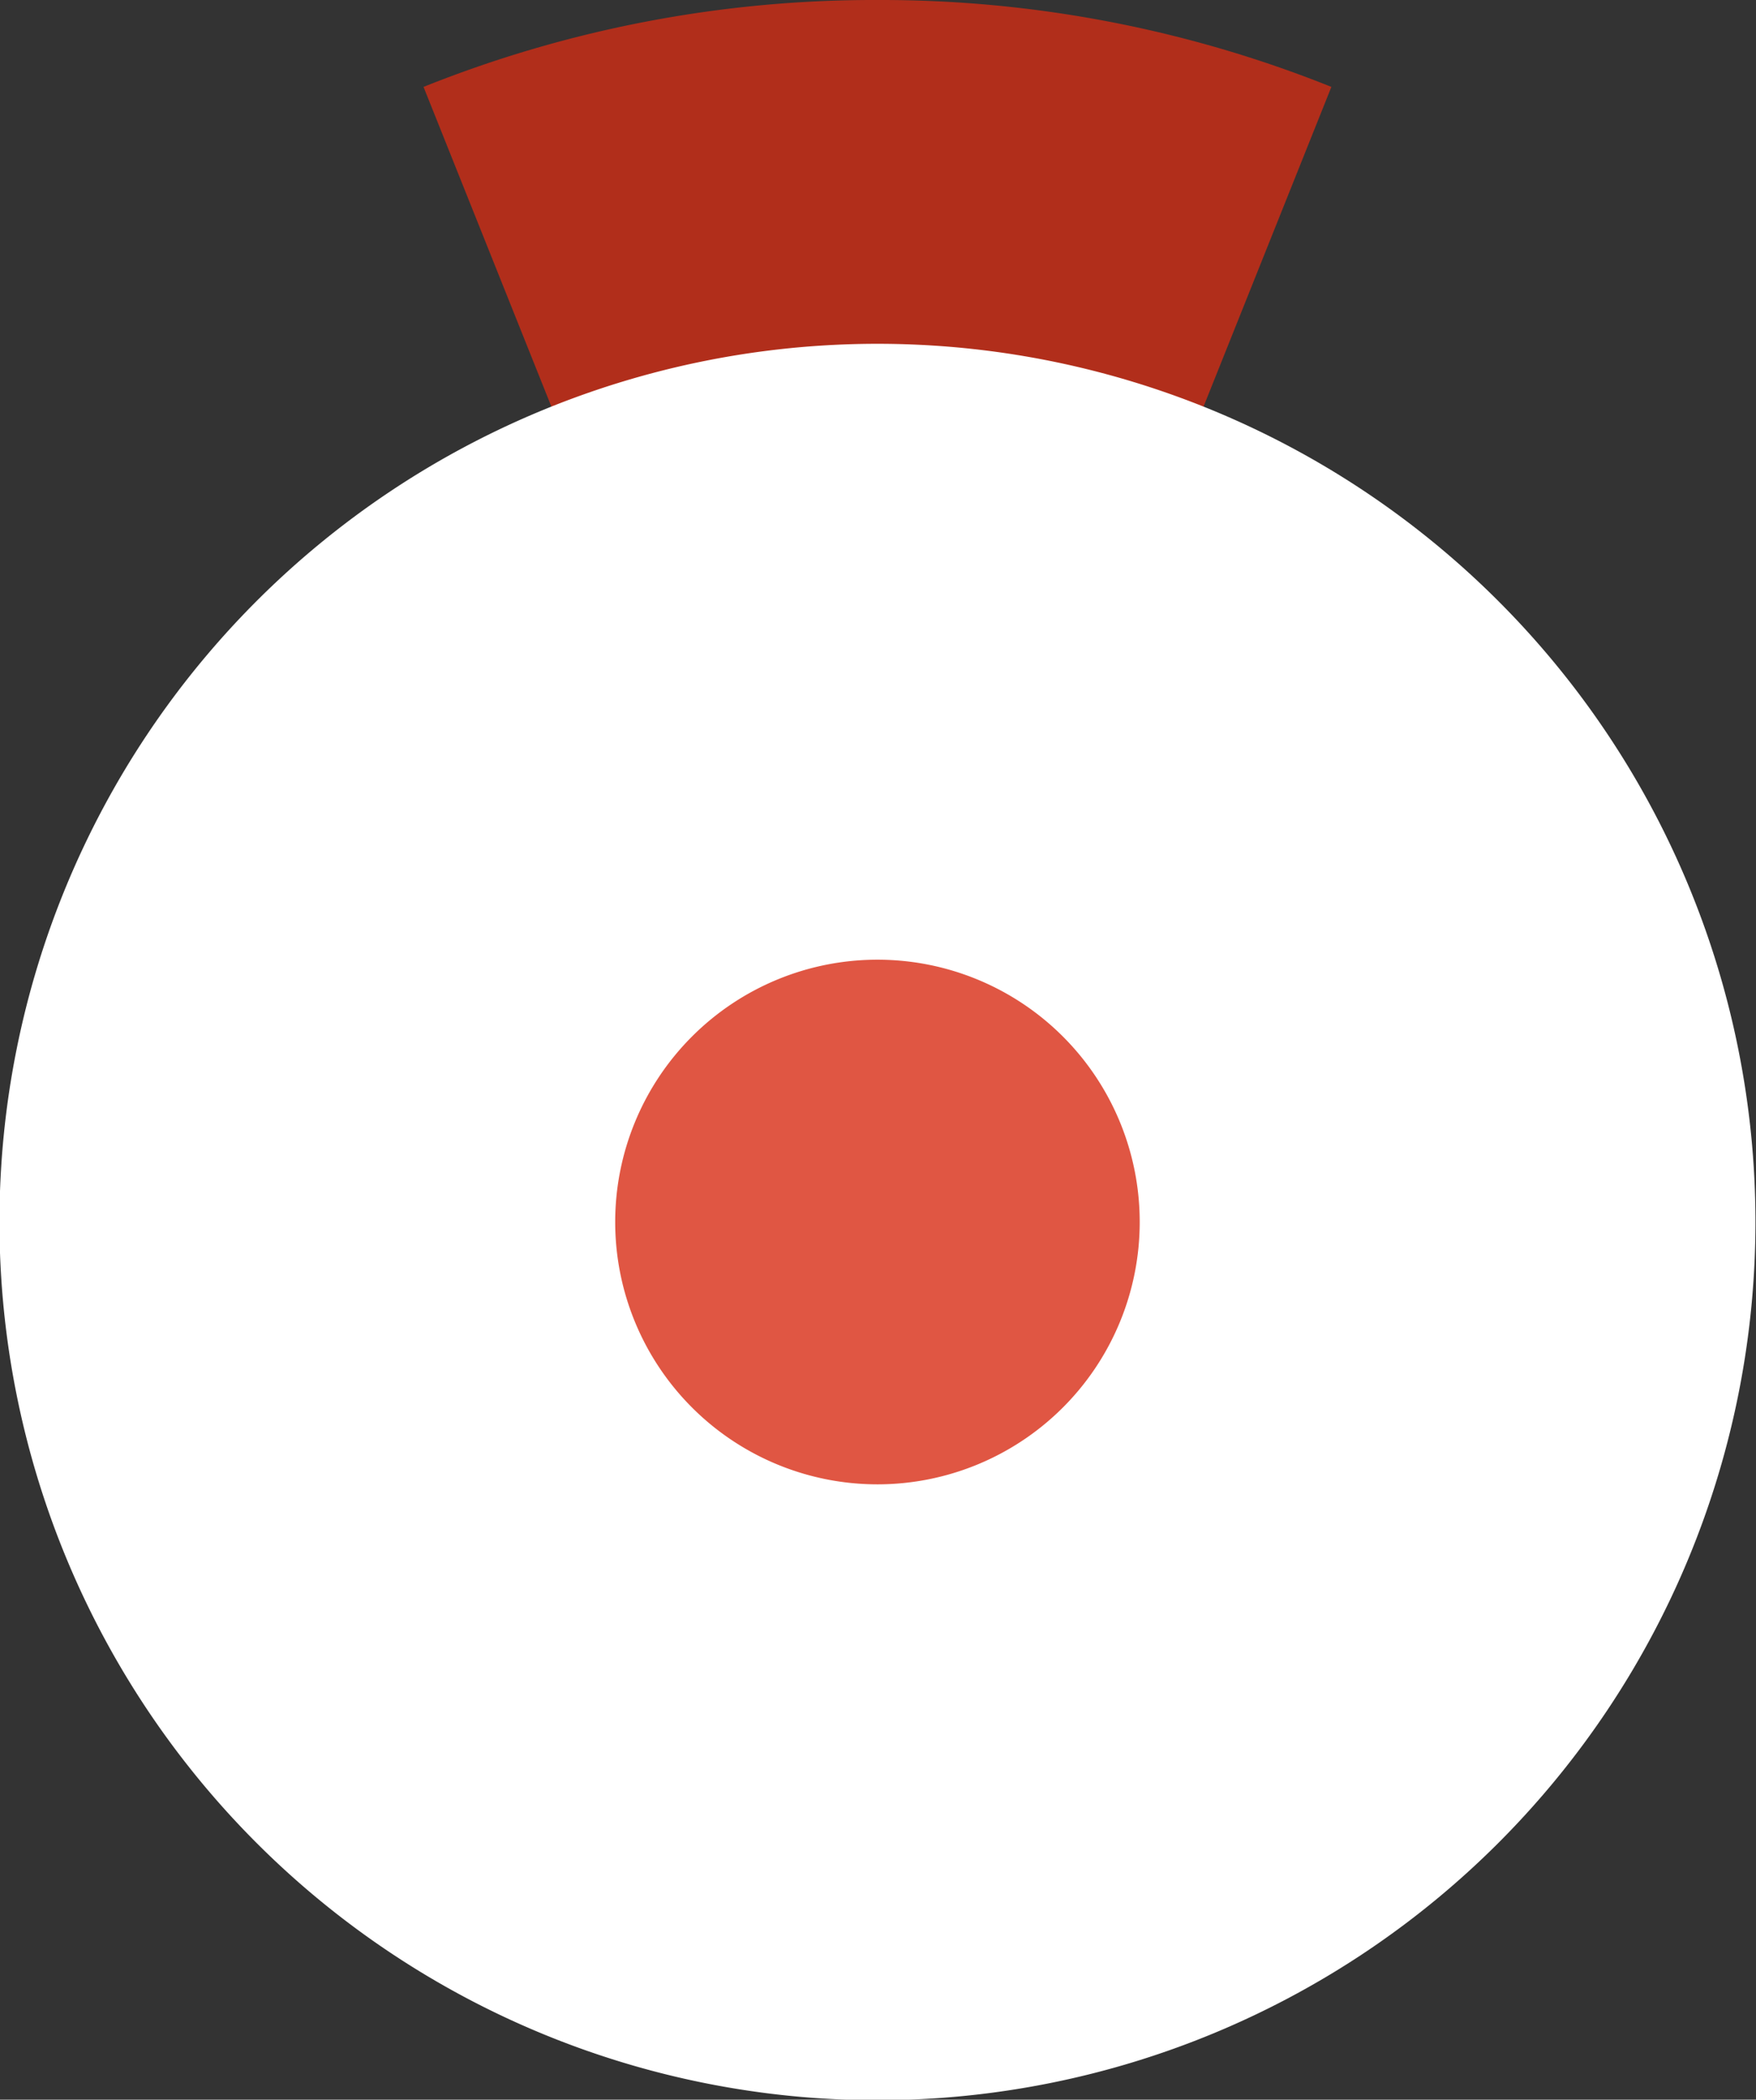 <svg xmlns="http://www.w3.org/2000/svg" viewBox="0 0 16.17 19.33">
  <rect x="0" y="0" width="16.17" height="19.33" fill="#333333" stroke="none"/>
  <g>
    <path d="M1.82.8,6,11.25,10.18.8A11.15,11.15,0,0,0,6,0,11.15,11.15,0,0,0,1.82.8Z" transform="translate(2.08)" fill="#b12e1b" fill-rule="evenodd"/>
    <path d="M6,16.5A5.25,5.25,0,1,0,.75,11.25,5.25,5.25,0,0,0,6,16.5Z" transform="translate(2.08)" fill="#e05643" stroke="#fff" stroke-miterlimit="11.34" stroke-width="5.67" fill-rule="evenodd"/>
  </g>
</svg>
